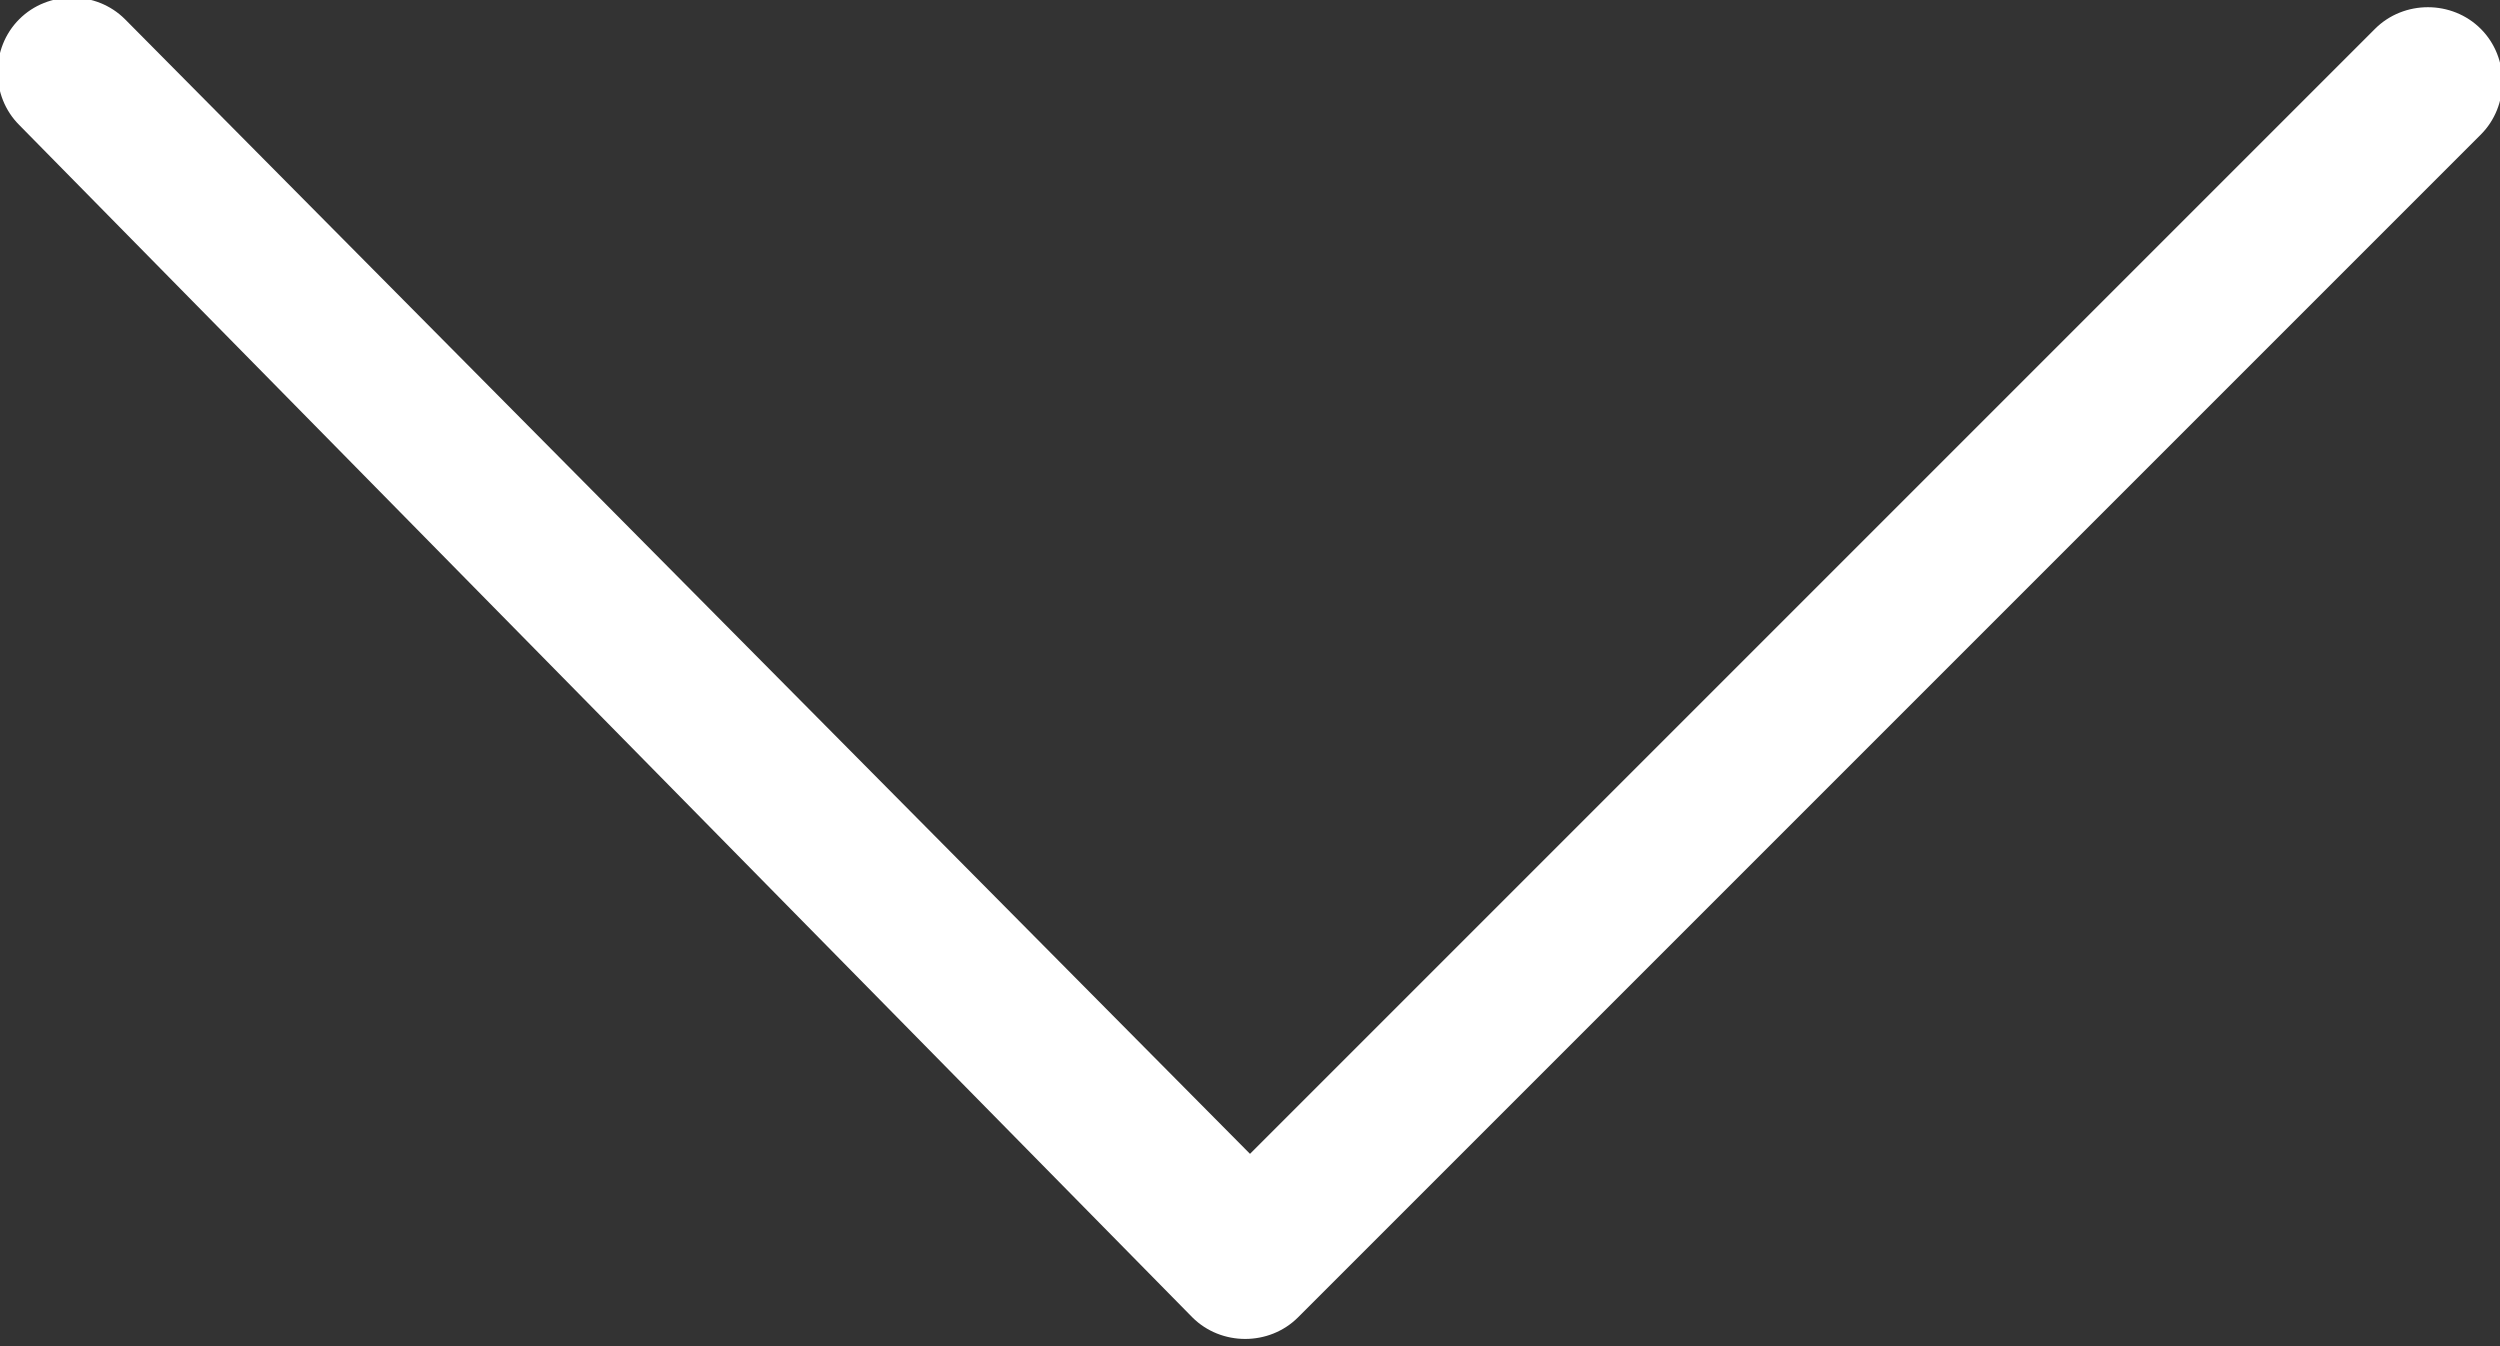 <?xml version="1.0" encoding="utf-8"?>
<!-- Generator: Adobe Illustrator 19.2.1, SVG Export Plug-In . SVG Version: 6.00 Build 0)  -->
<svg version="1.1" id="Layer_1" xmlns="http://www.w3.org/2000/svg" xmlns:xlink="http://www.w3.org/1999/xlink" x="0px" y="0px"
	 viewBox="0 0 26 14" style="enable-background:new 0 0 26 14;" xml:space="preserve">
<rect x="0" y="0" width="26" height="14" fill="#333333" stroke="none"/>
<style type="text/css">
	.st0{fill:#FFFFFF;}
</style>
<path id="Arrow" class="st0" d="M25.8,1.4c0.3-0.3,0.3-0.8,0-1.1c-0.3-0.3-0.8-0.3-1.1,0c0,0,0,0,0,0L13,12L1.3,0.2
	C1-0.1,0.5-0.1,0.2,0.2c0,0,0,0,0,0c-0.3,0.3-0.3,0.8,0,1.1l12.2,12.4c0.3,0.3,0.8,0.3,1.1,0c0,0,0,0,0,0L25.8,1.4z"/>
</svg>
